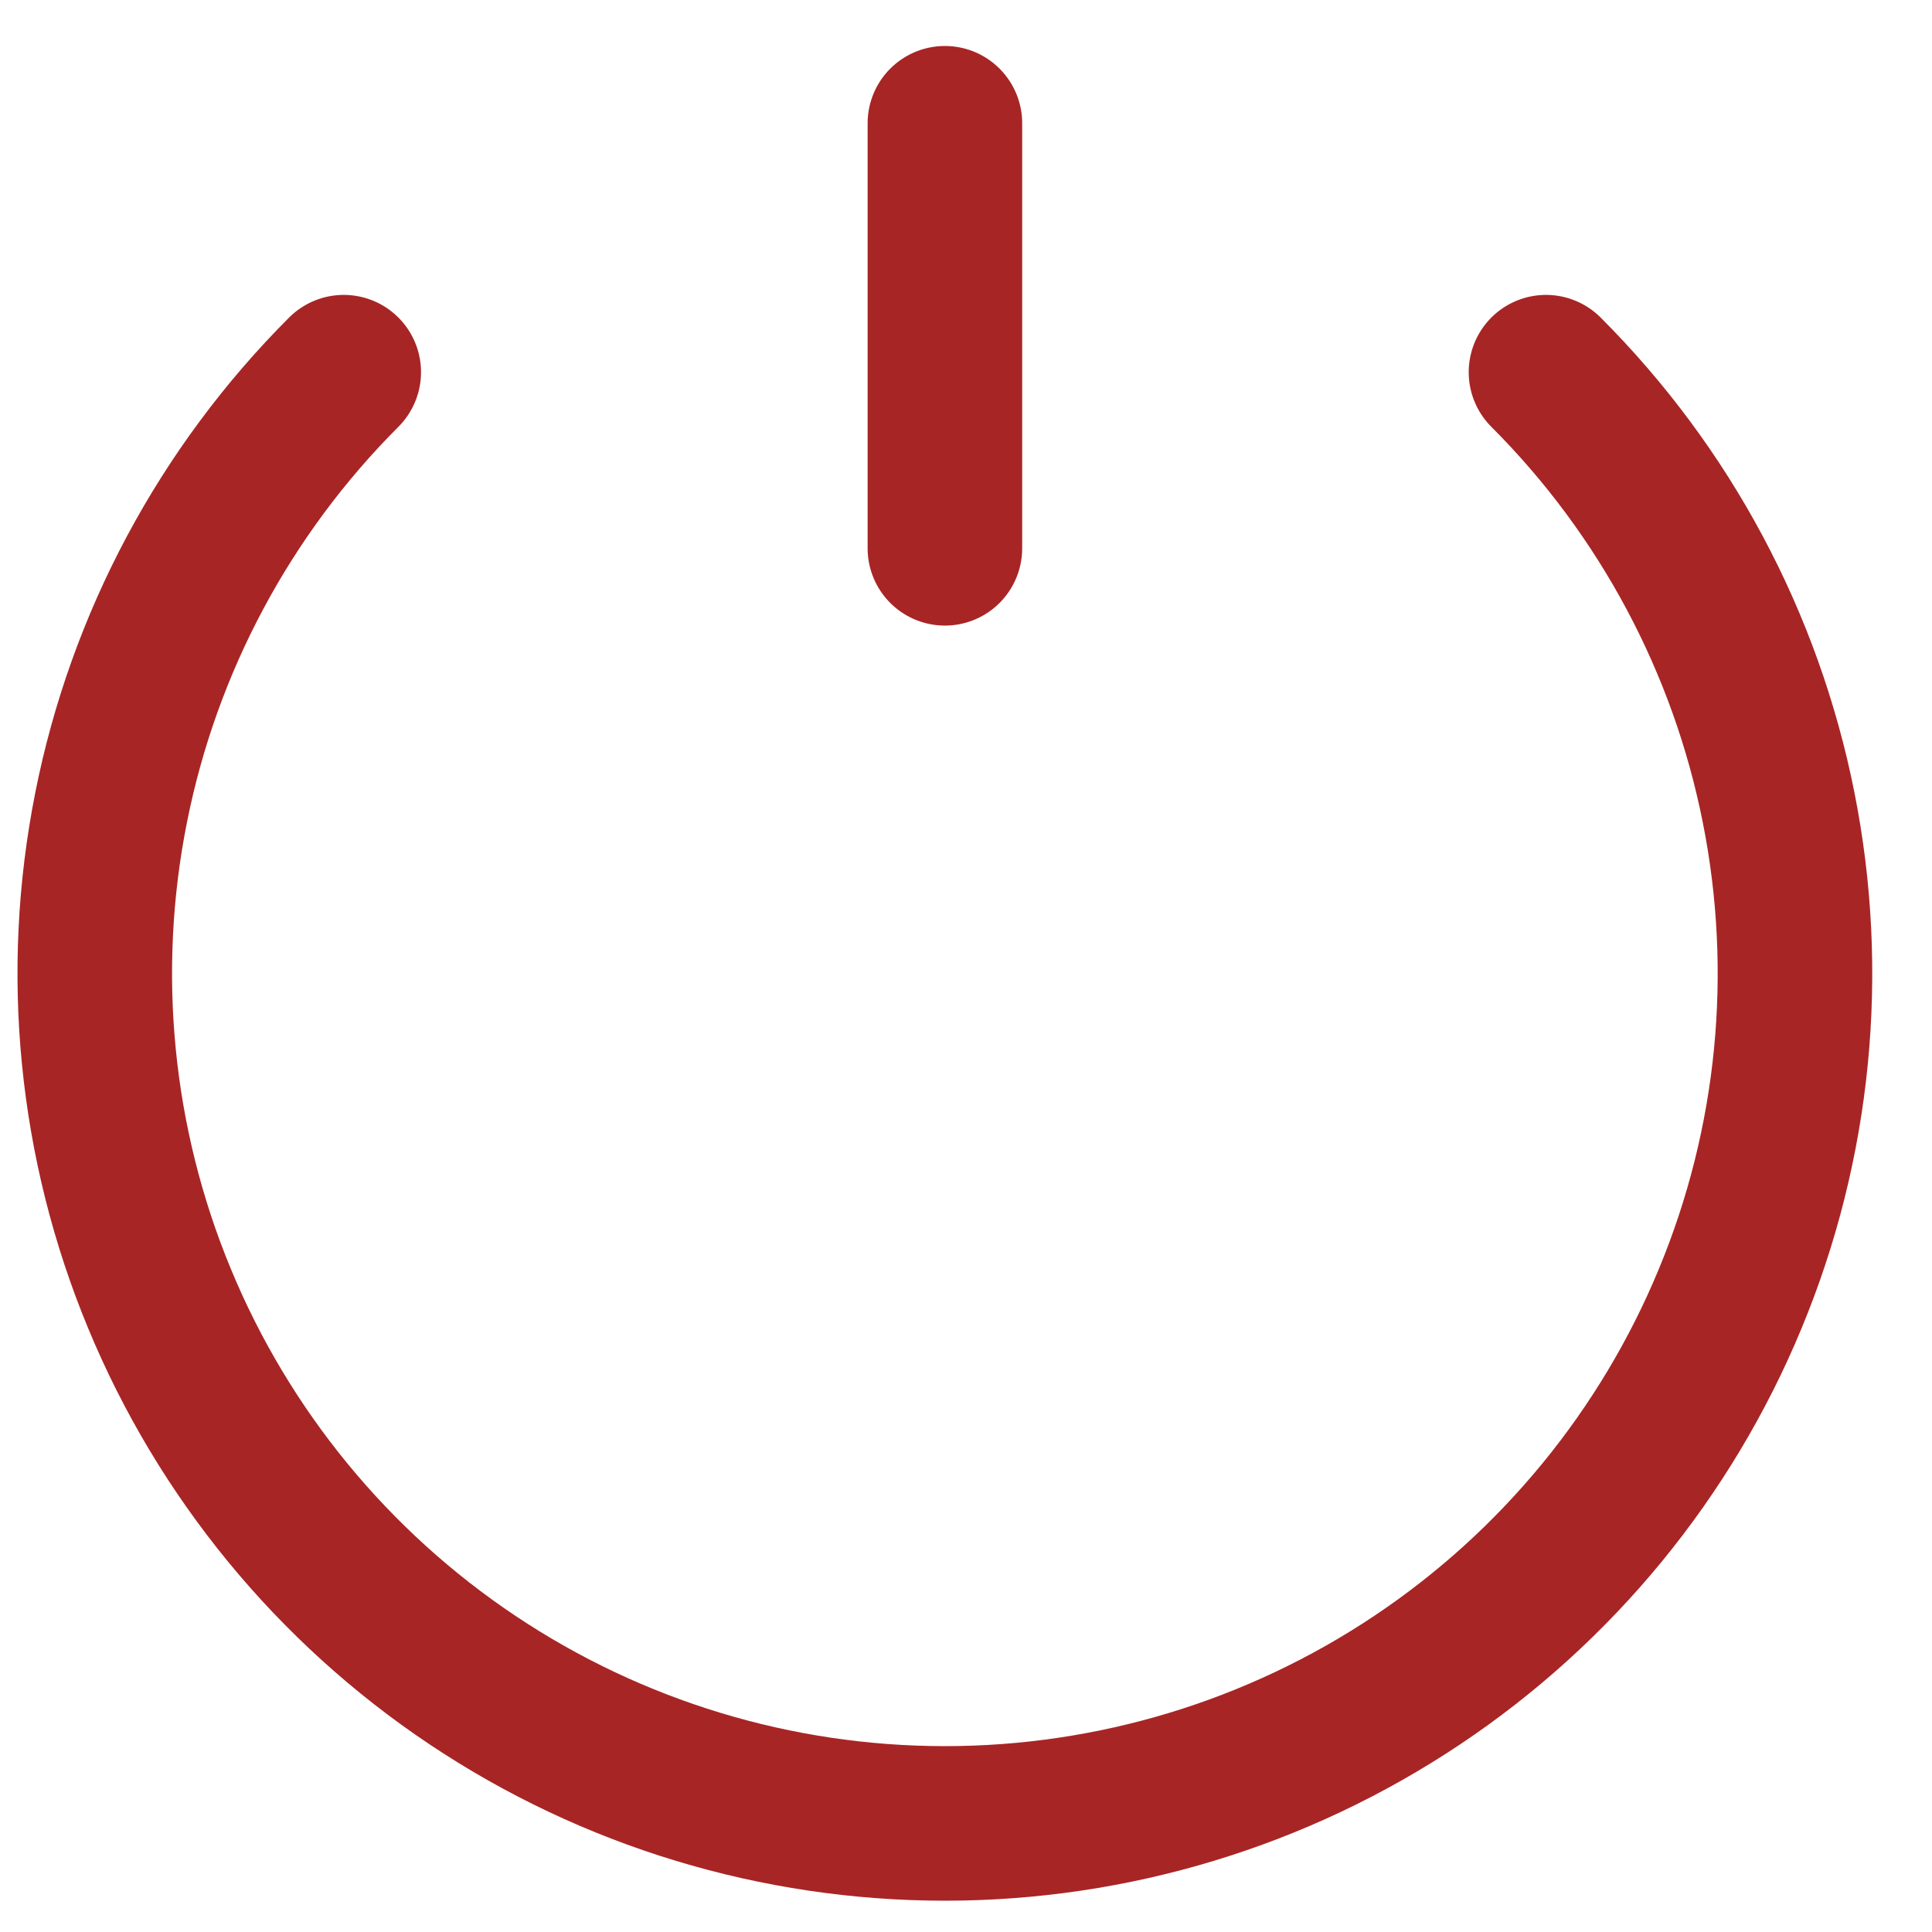 <svg width="25" height="25" viewBox="0 0 25 25" fill="none" xmlns="http://www.w3.org/2000/svg">
<path d="M4.448 4.816C2.91 6.355 1.862 8.314 1.438 10.448C1.013 12.582 1.231 14.795 2.064 16.804C2.896 18.814 4.307 20.533 6.115 21.741C7.924 22.95 10.051 23.595 12.227 23.595C14.402 23.595 16.529 22.95 18.338 21.741C20.147 20.533 21.557 18.814 22.389 16.804C23.223 14.795 23.44 12.582 23.015 10.448C22.591 8.314 21.544 6.355 20.005 4.816" stroke="#A82525" stroke-width="2" stroke-linecap="round"/>
<path d="M12.227 7.095V1.595" stroke="#A82525" stroke-width="2" stroke-linecap="round"/>
</svg>
